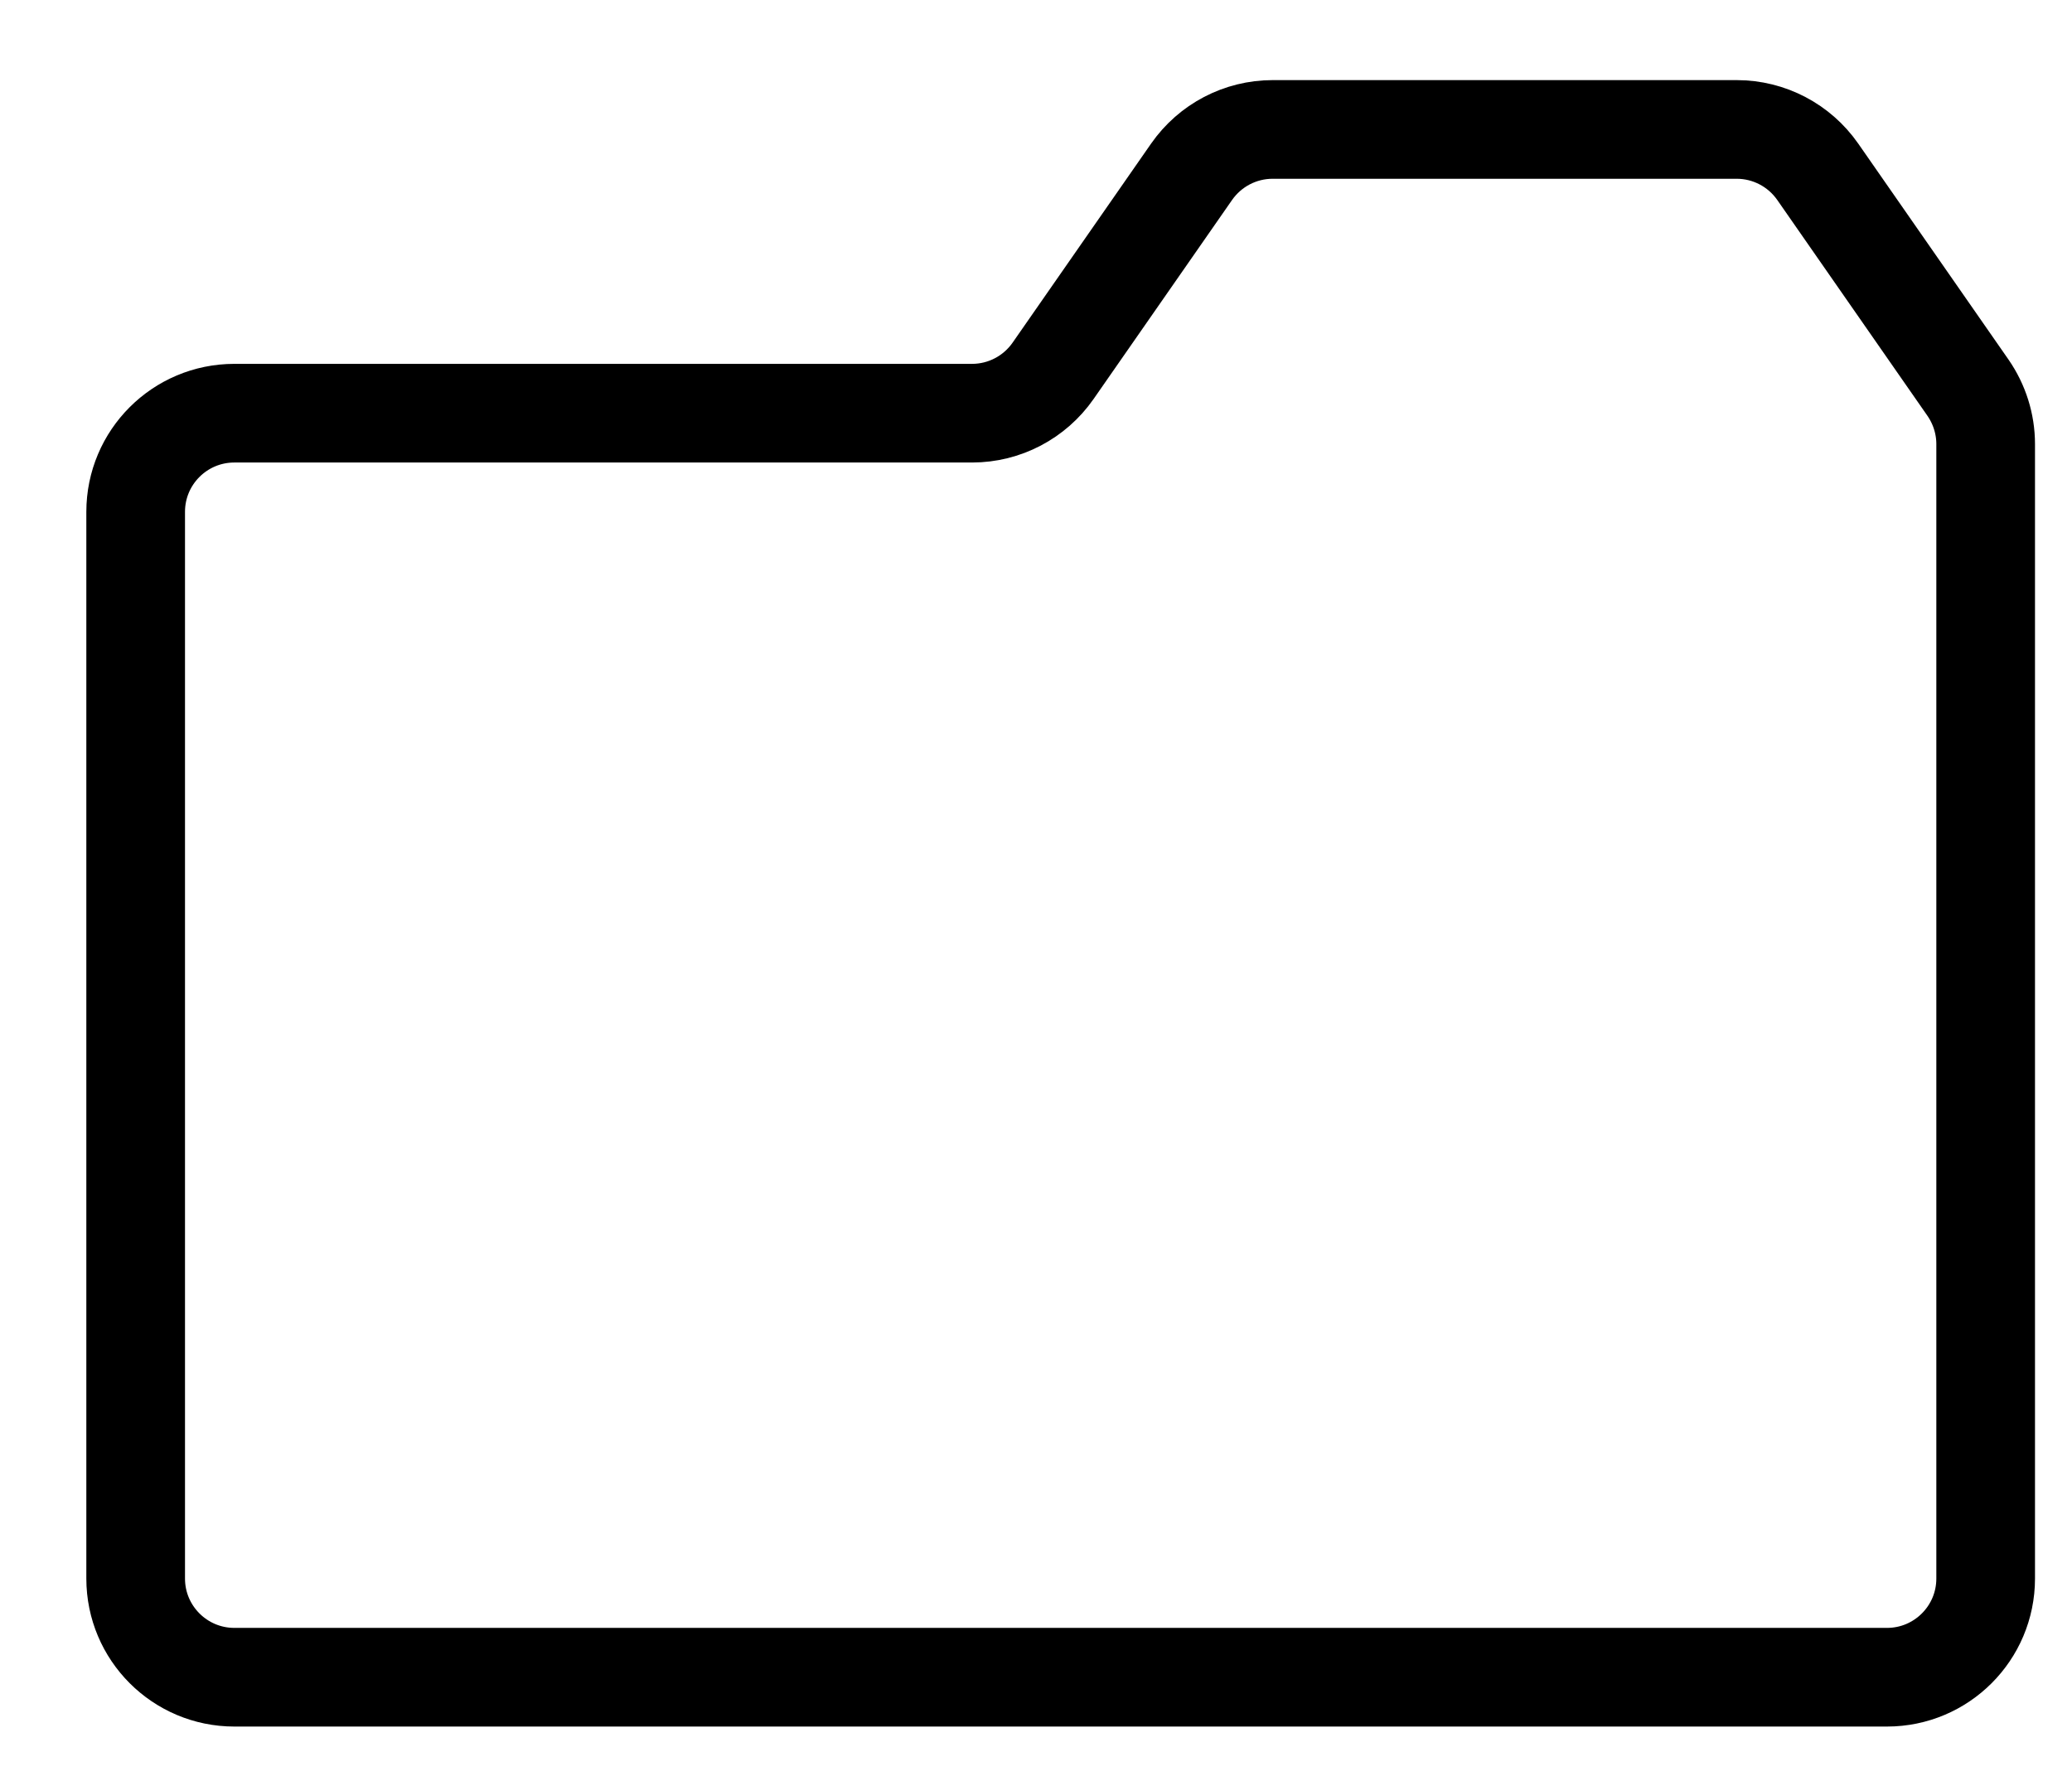 <svg width="21" height="18" viewBox="0 0 21 18" fill="none" xmlns="http://www.w3.org/2000/svg">
<path d="M1.375 16V5.188C1.375 4.635 1.823 4.188 2.375 4.188H9.852C10.18 4.188 10.486 4.027 10.673 3.759L12.077 1.741C12.264 1.473 12.57 1.312 12.898 1.312H17.602C17.93 1.312 18.236 1.473 18.423 1.741L19.946 3.93C20.062 4.098 20.125 4.297 20.125 4.501V16C20.125 16.552 19.677 17 19.125 17H2.375C1.823 17 1.375 16.552 1.375 16Z" stroke="black"/>
</svg>
